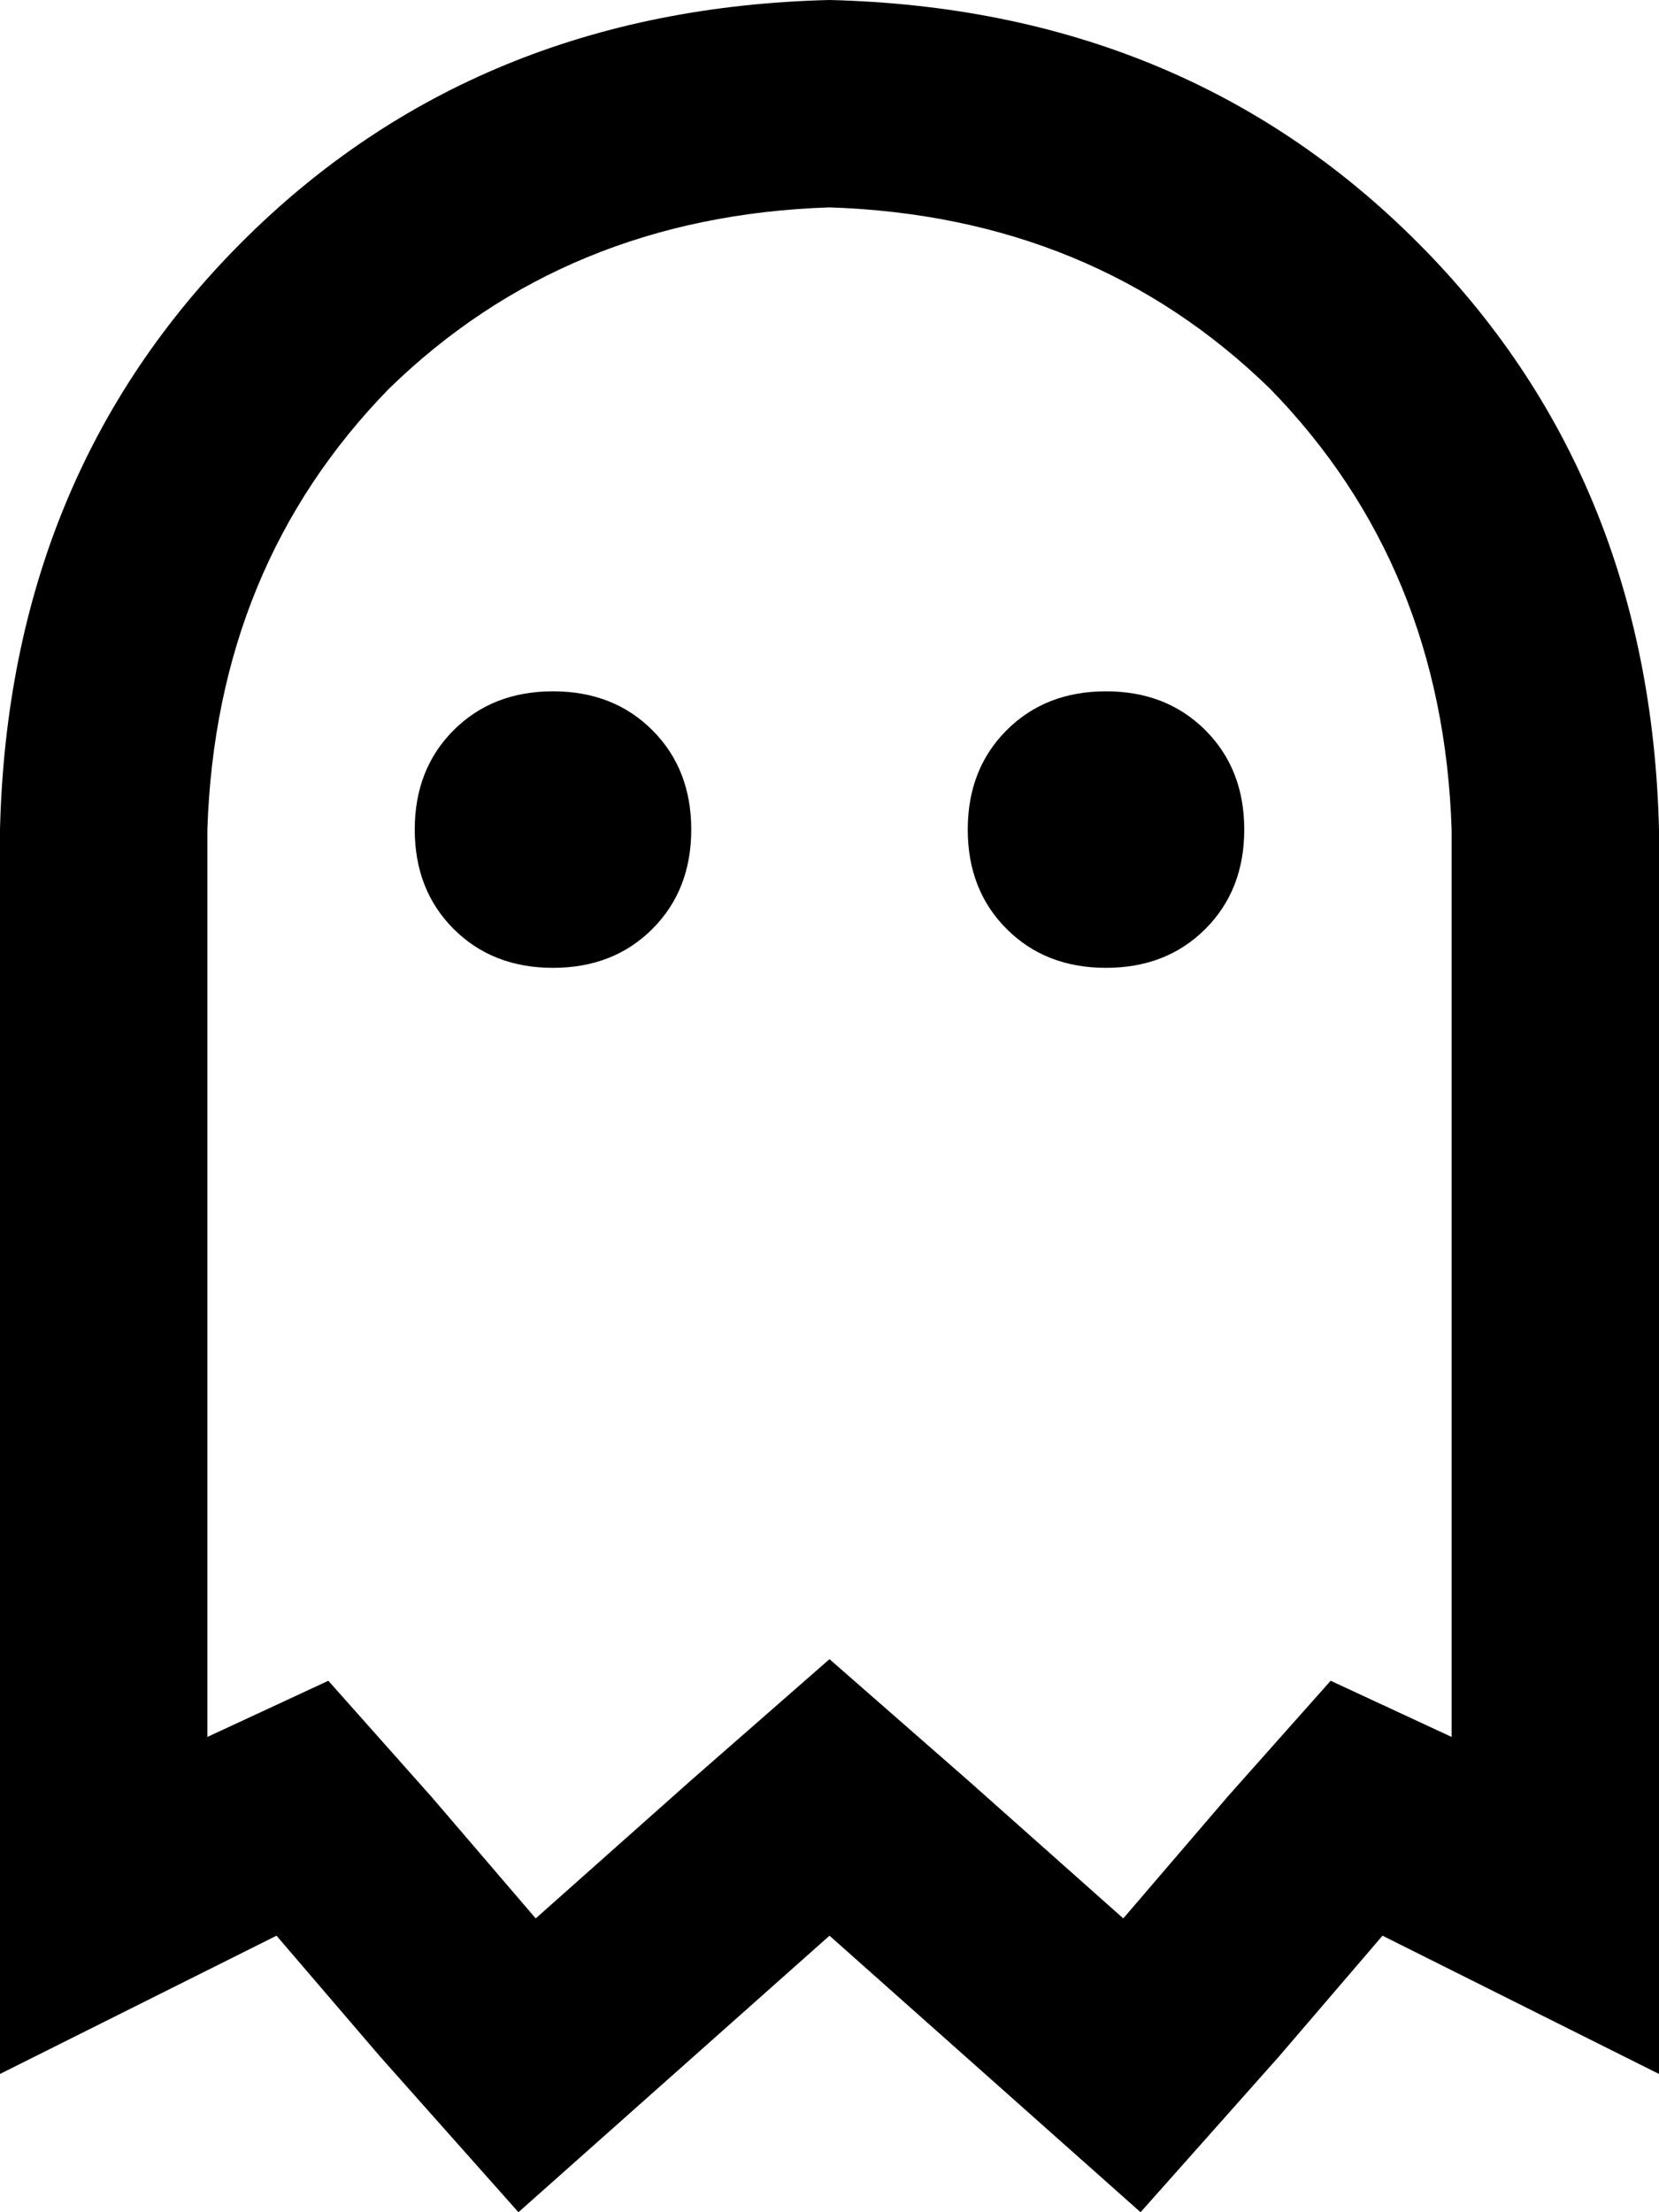 <svg xmlns="http://www.w3.org/2000/svg" viewBox="0 0 384 512">
    <path d="M 384 426 L 384 480 L 336 456 L 320 448 L 296 476 L 264 512 L 228 480 L 192 448 L 156 480 L 120 512 L 88 476 L 64 448 L 48 456 L 0 480 L 0 426 L 0 192 Q 2 110 56 56 Q 110 2 192 0 Q 274 2 328 56 Q 382 110 384 192 L 384 426 L 384 426 Z M 336 402 L 336 192 Q 334 131 294 90 Q 253 50 192 48 Q 131 50 90 90 Q 50 131 48 192 L 48 402 L 76 389 L 100 416 L 124 444 L 160 412 L 192 384 L 224 412 L 260 444 L 284 416 L 308 389 L 336 402 L 336 402 Z M 96 192 Q 96 178 105 169 L 105 169 Q 114 160 128 160 Q 142 160 151 169 Q 160 178 160 192 Q 160 206 151 215 Q 142 224 128 224 Q 114 224 105 215 Q 96 206 96 192 L 96 192 Z M 256 160 Q 270 160 279 169 L 279 169 Q 288 178 288 192 Q 288 206 279 215 Q 270 224 256 224 Q 242 224 233 215 Q 224 206 224 192 Q 224 178 233 169 Q 242 160 256 160 L 256 160 Z"/>
</svg>
